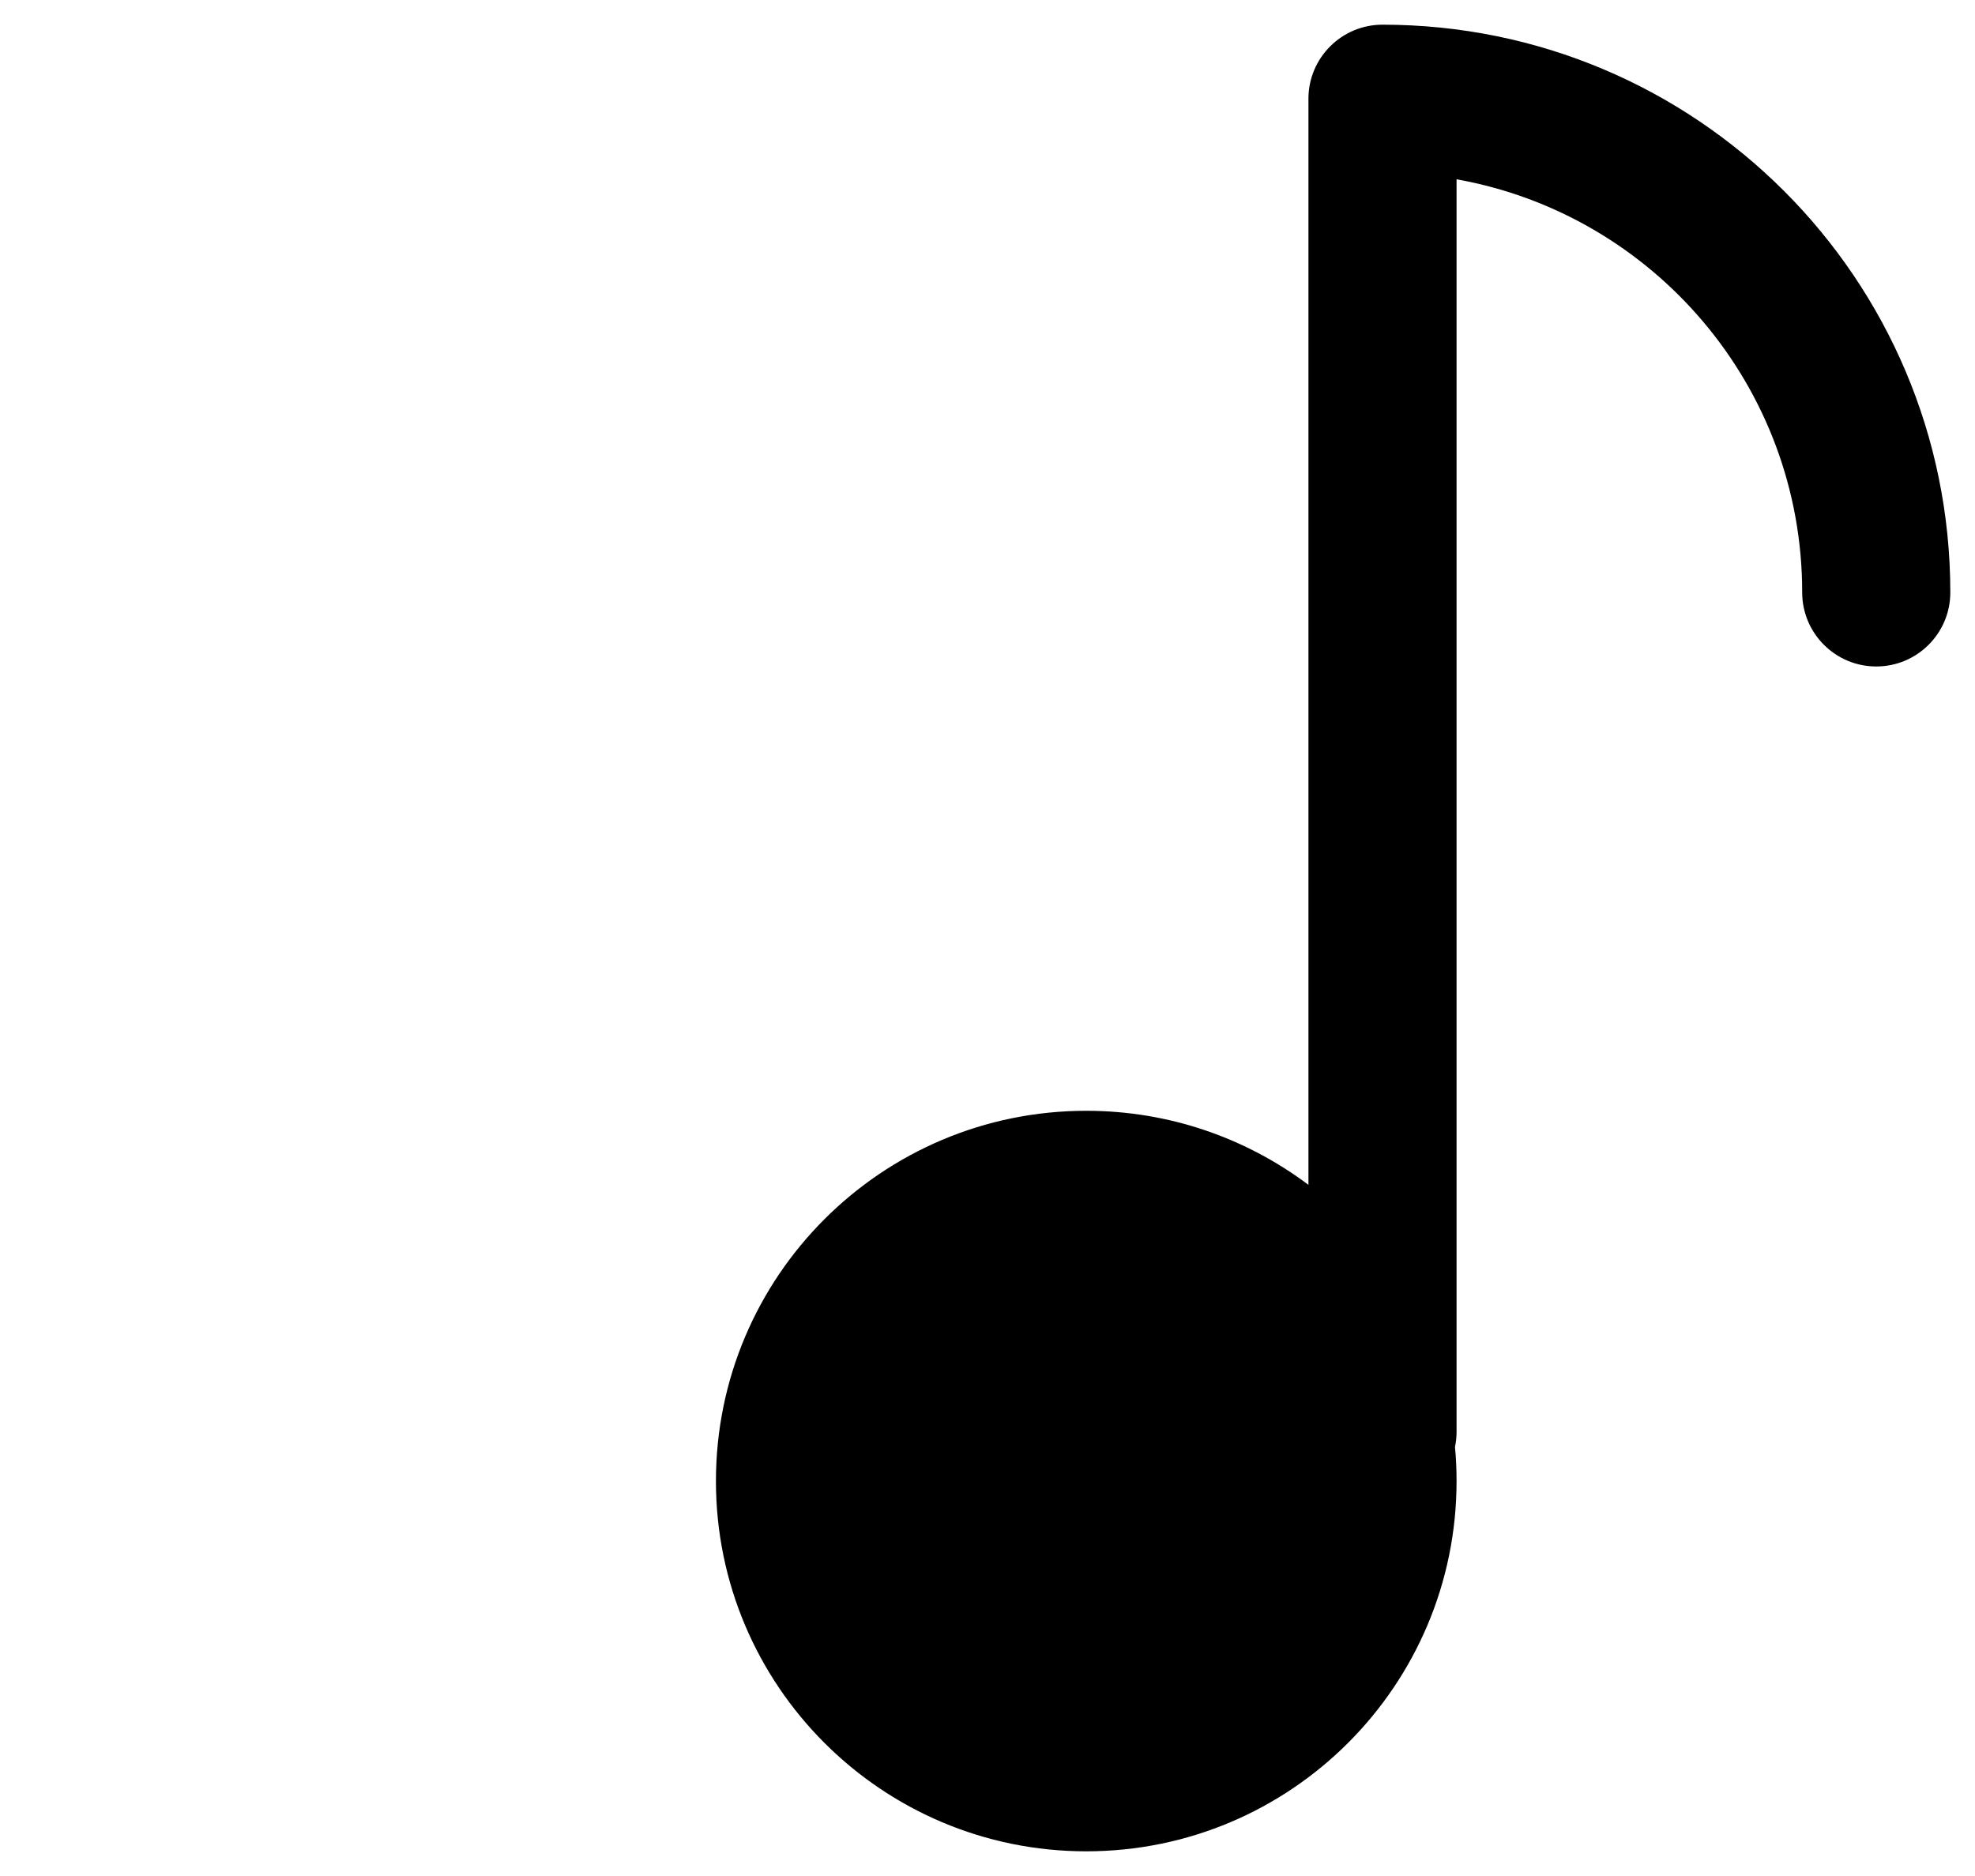 <svg width="20" height="19" viewBox="0 0 20 19" fill="none" xmlns="http://www.w3.org/2000/svg">

    <path d="M13.25 1C13.25 0.586 13.586 0.25 14 0.25C17.176 0.25 19.75 2.824 19.75 6C19.75 6.414 19.414 6.75 19 6.75C18.586 6.75 18.25 6.414 18.25 6C18.25 3.909 16.739 2.17 14.75 1.816V14.5C14.75 14.553 14.745 14.604 14.734 14.654C14.745 14.768 14.75 14.883 14.75 15C14.75 17.071 13.071 18.75 11 18.75C8.929 18.75 7.25 17.071 7.25 15C7.25 12.929 8.929 11.25 11 11.25C11.844 11.25 12.623 11.529 13.25 12V1Z" fill="black" />

</svg><!-- 
    <path d="M0.25 1C0.25 0.58579 0.58579 0.25 1 0.25H11C11.4142 0.25 11.75 0.58579 11.75 1C11.75 1.41421 11.4142 1.75 11 1.75H1C0.58579 1.75 0.25 1.41421 0.25 1Z" fill="black" />
    <path d="M1 3.25C0.58579 3.25 0.25 3.58579 0.25 4C0.25 4.41421 0.58579 4.75 1 4.75H11C11.4142 4.75 11.75 4.41421 11.75 4C11.75 3.58579 11.4142 3.25 11 3.25H1Z" fill="black" />
    <path d="M0.25 7C0.25 6.58579 0.58579 6.25 1 6.25H6C6.41421 6.25 6.75 6.58579 6.75 7C6.75 7.4142 6.41421 7.75 6 7.75H1C0.58579 7.75 0.25 7.4142 0.25 7Z" fill="black" /> 
-->
